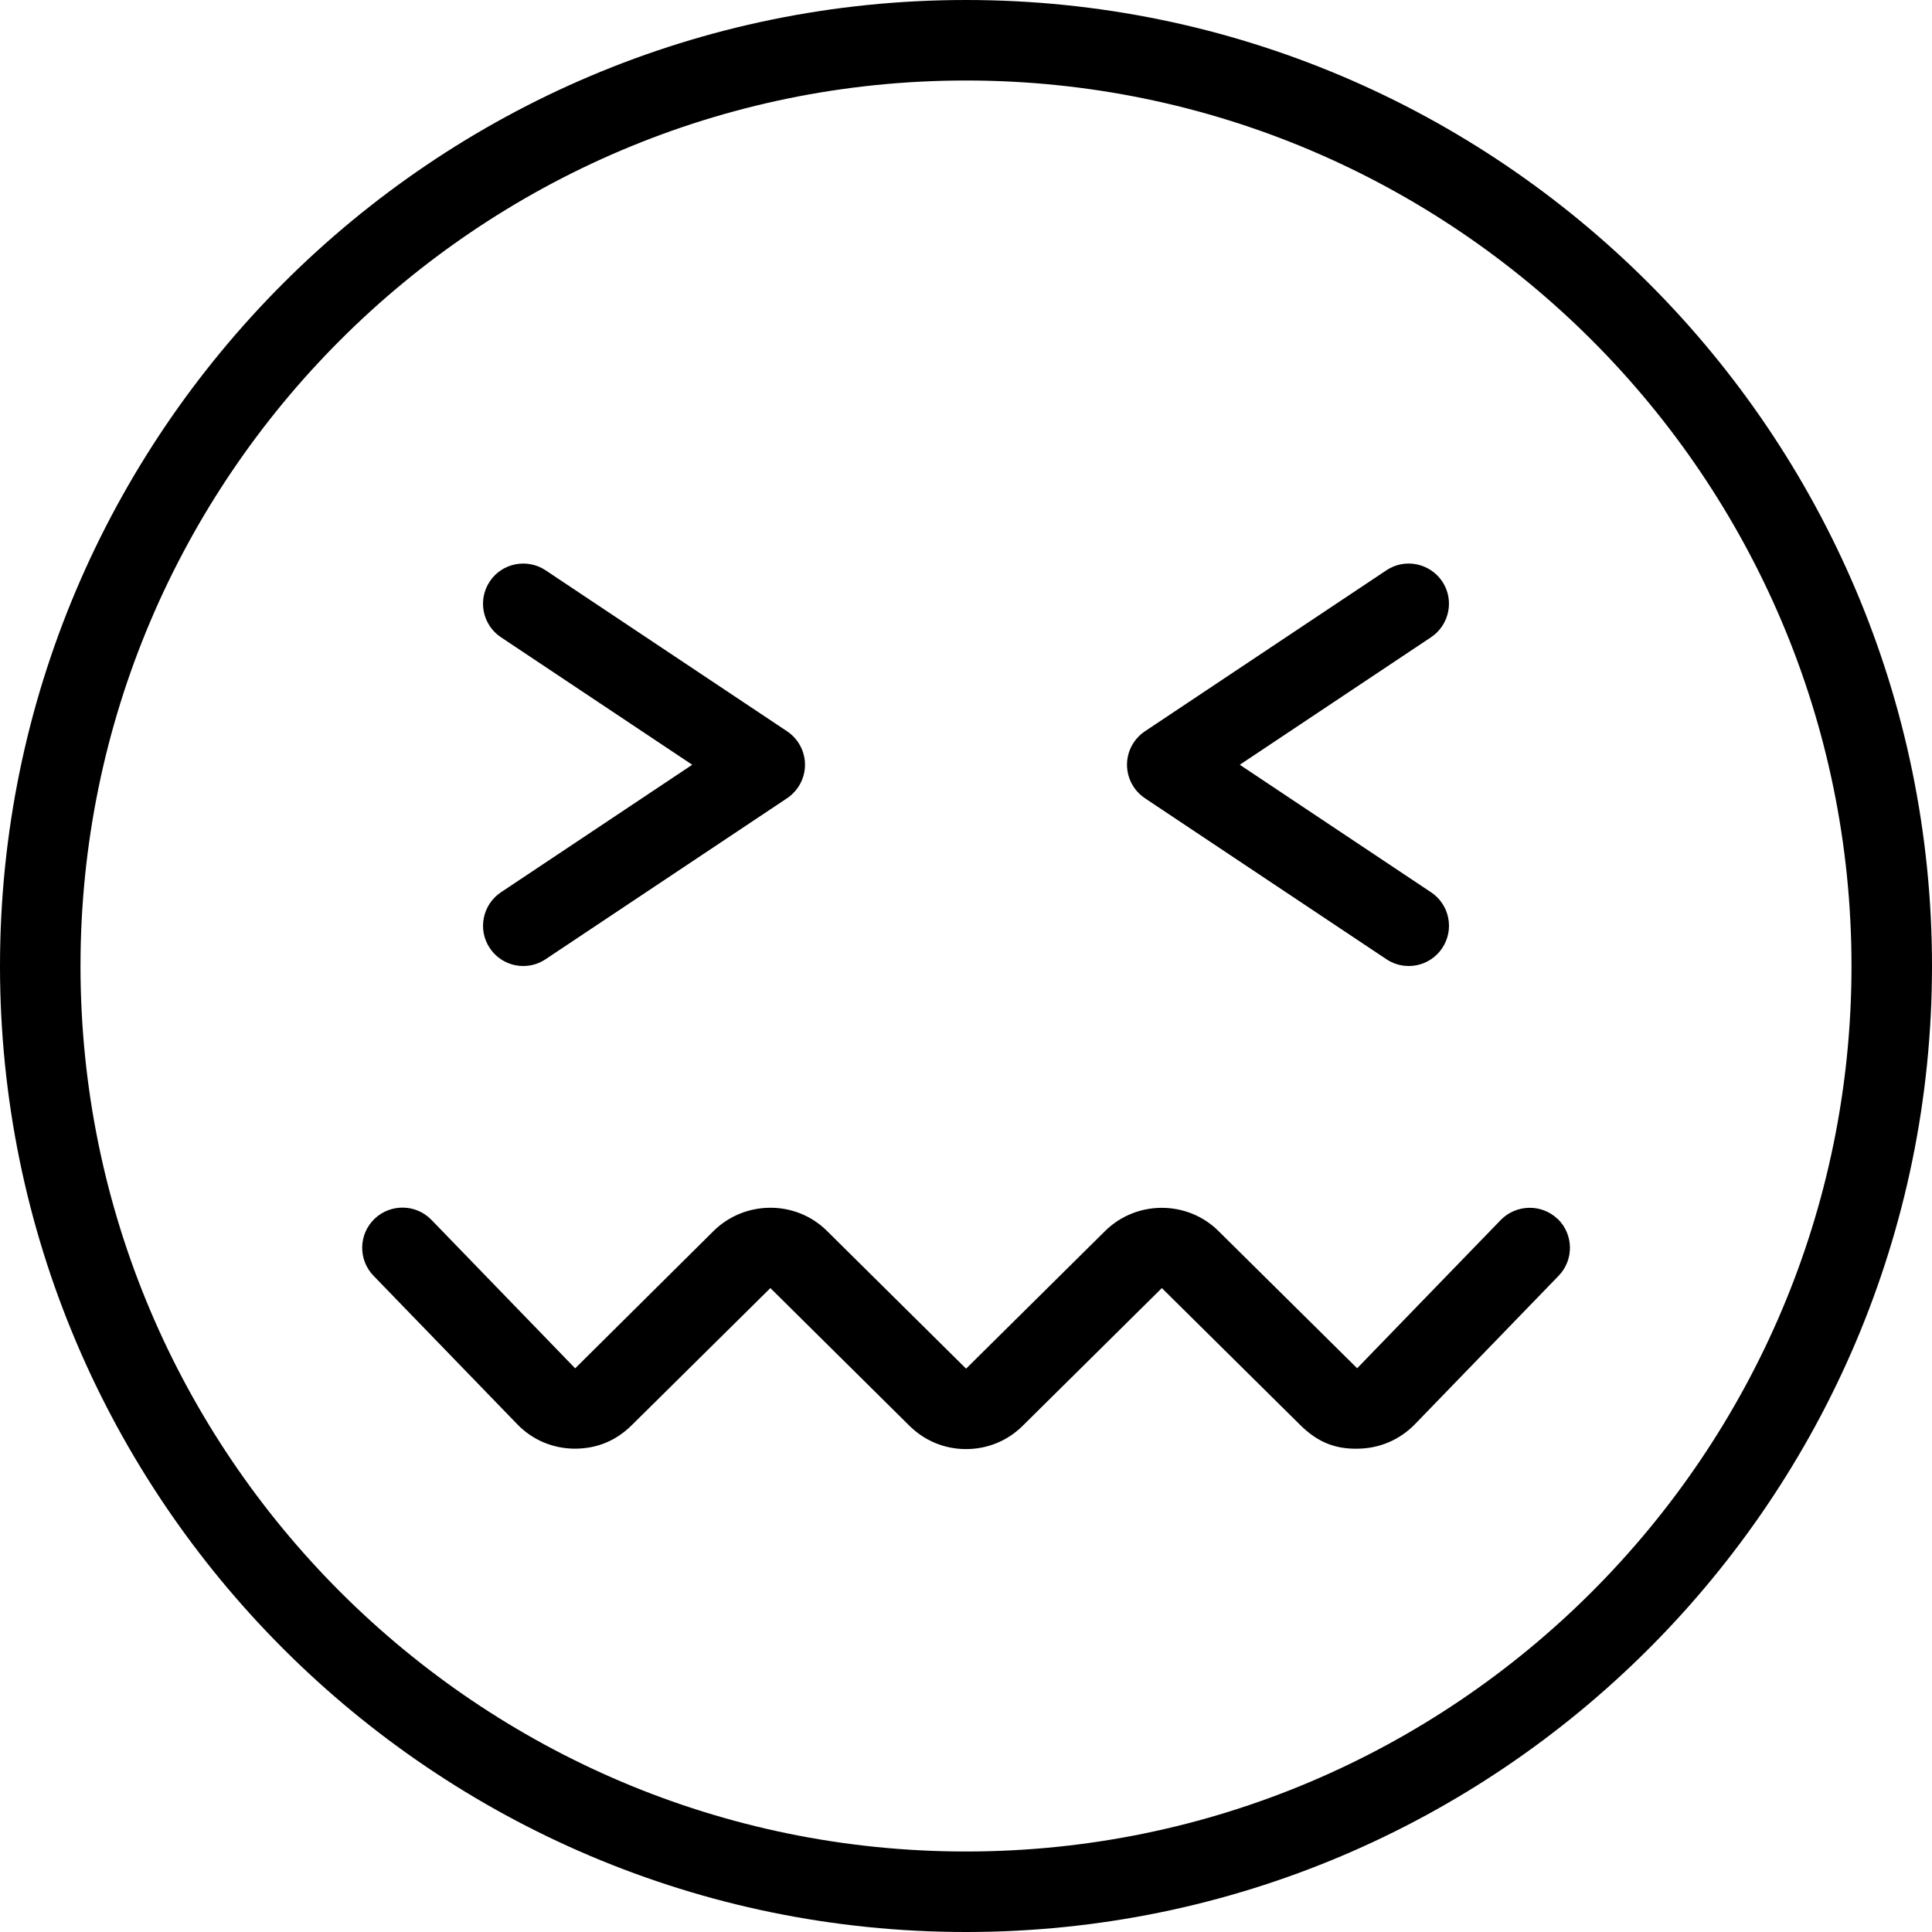 <?xml version="1.0" encoding="UTF-8"?>
<svg xmlns="http://www.w3.org/2000/svg" id="Layer_1" data-name="Layer 1" viewBox="0 0 24 24" width="512" height="512"><path d="M19.35,15.141c.198,.192,.204,.509,.012,.707l-1.786,1.845c-.188,.193-.439,.3-.707,.303-.309,.008-.521-.102-.713-.29l-1.723-1.705-1.729,1.711c-.188,.187-.438,.289-.704,.289s-.514-.103-.702-.289l-1.728-1.711-1.724,1.705c-.191,.188-.424,.291-.713,.29-.268-.003-.519-.109-.706-.302l-1.787-1.846c-.192-.198-.187-.515,.012-.707,.198-.19,.515-.186,.707,.012l1.786,1.845,1.721-1.708c.389-.382,1.02-.383,1.406,0l1.729,1.712,1.728-1.711c.389-.383,1.02-.382,1.406,0l1.724,1.706,1.784-1.842c.193-.197,.51-.202,.707-.012Zm4.65-3.141c0,6.617-5.383,12-12,12S0,18.617,0,12,5.383,0,12,0s12,5.383,12,12Zm-1,0c0-6.065-4.935-11-11-11S1,5.935,1,12s4.935,11,11,11,11-4.935,11-11Zm-8.777-2.084l3,2c.085,.057,.182,.084,.277,.084,.161,0,.319-.078,.416-.223,.153-.229,.091-.54-.139-.693l-2.376-1.584,2.376-1.584c.229-.153,.292-.464,.139-.693-.155-.23-.466-.291-.693-.139l-3,2c-.139,.093-.223,.249-.223,.416s.084,.323,.223,.416Zm-8.139,1.861c.097,.145,.255,.223,.416,.223,.096,0,.192-.027,.277-.084l3-2c.139-.093,.223-.249,.223-.416s-.084-.323-.223-.416l-3-2c-.228-.151-.54-.092-.693,.139-.153,.229-.091,.54,.139,.693l2.376,1.584-2.376,1.584c-.229,.153-.292,.464-.139,.693Z"/></svg>
